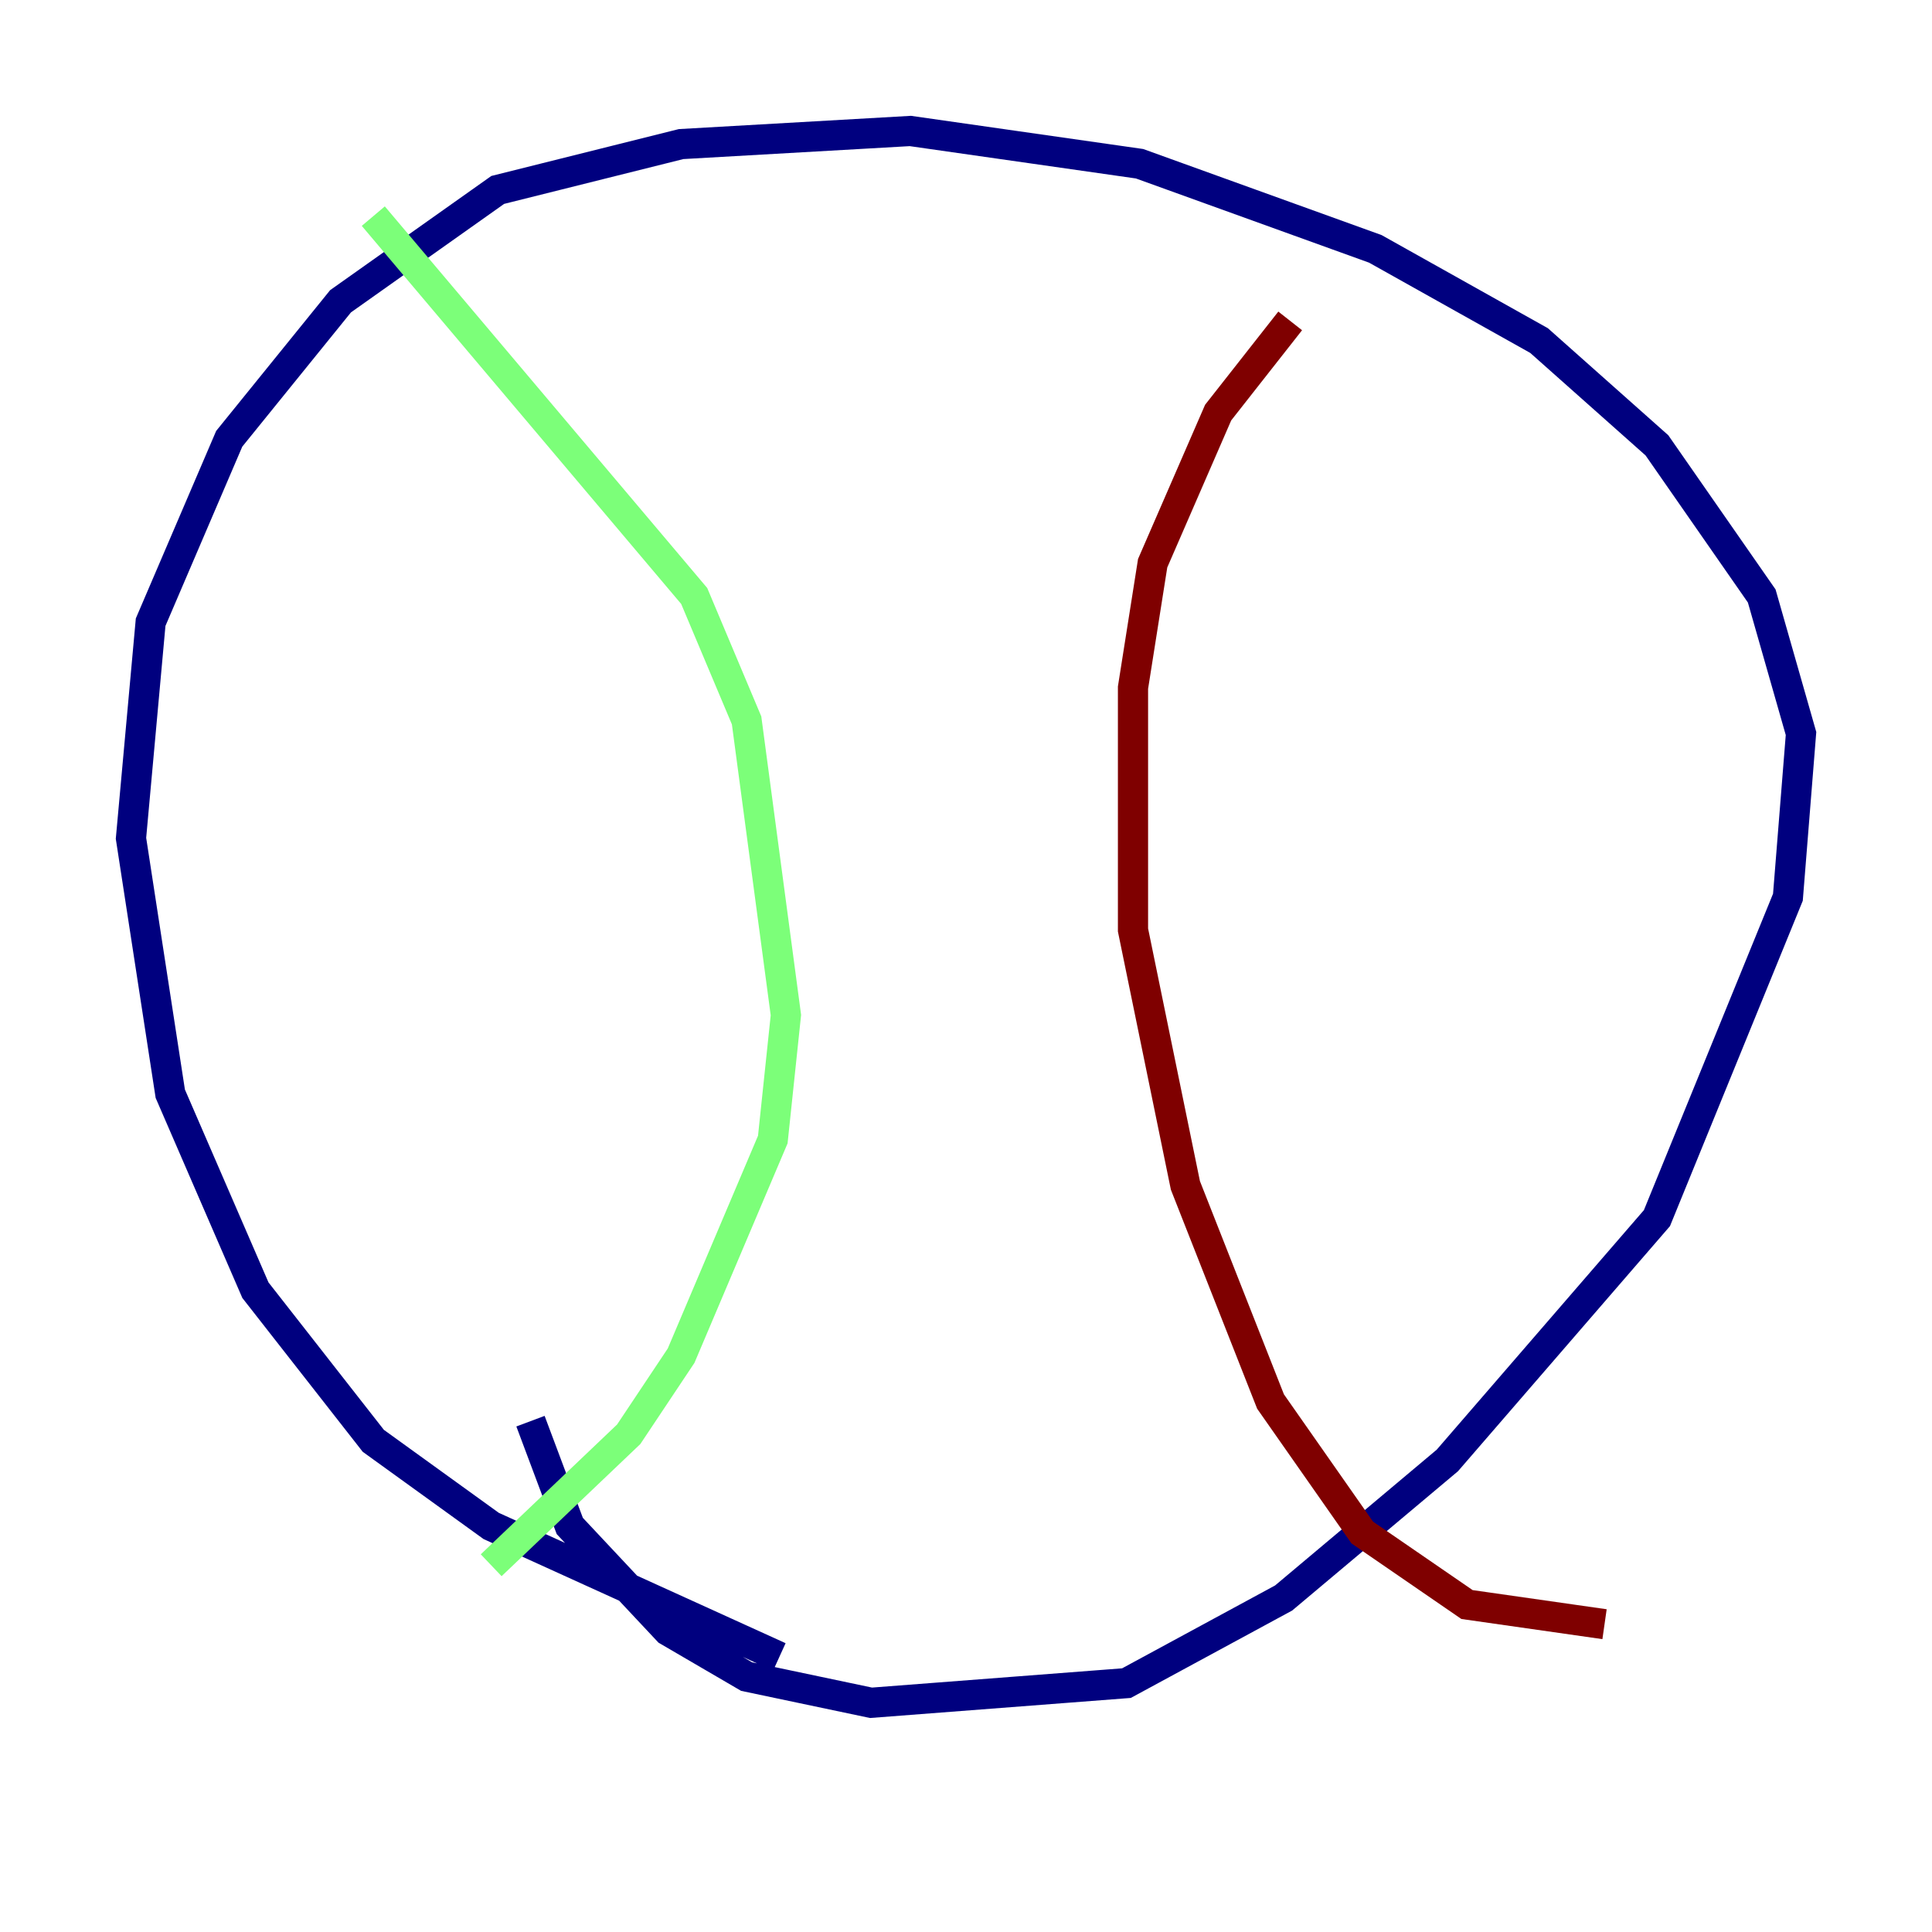 <?xml version="1.0" encoding="utf-8" ?>
<svg baseProfile="tiny" height="128" version="1.2" viewBox="0,0,128,128" width="128" xmlns="http://www.w3.org/2000/svg" xmlns:ev="http://www.w3.org/2001/xml-events" xmlns:xlink="http://www.w3.org/1999/xlink"><defs /><polyline fill="none" points="51.634,109.776 32.542,101.098 24.732,95.458 16.922,85.478 11.281,72.461 8.678,55.539 9.98,41.22 15.186,29.071 22.563,19.959 32.976,12.583 45.125,9.546 60.312,8.678 75.498,10.848 91.119,16.488 101.966,22.563 109.776,29.505 116.719,39.485 119.322,48.597 118.454,59.444 109.776,80.705 95.891,96.759 85.044,105.871 74.63,111.512 57.709,112.814 49.464,111.078 44.258,108.041 37.749,101.098 35.146,94.156" stroke="#00007f" stroke-width="2" /><polyline fill="none" points="24.732,14.319 45.993,39.485 49.464,47.729 52.068,67.254 51.2,75.498 45.125,89.817 41.654,95.024 32.542,103.702" stroke="#7cff79" stroke-width="2" /><polyline fill="none" points="85.478,21.261 80.705,27.336 76.366,37.315 75.064,45.559 75.064,61.614 78.536,78.536 84.176,92.854 90.251,101.532 97.193,106.305 106.305,107.607" stroke="#7f0000" stroke-width="2" /></svg>